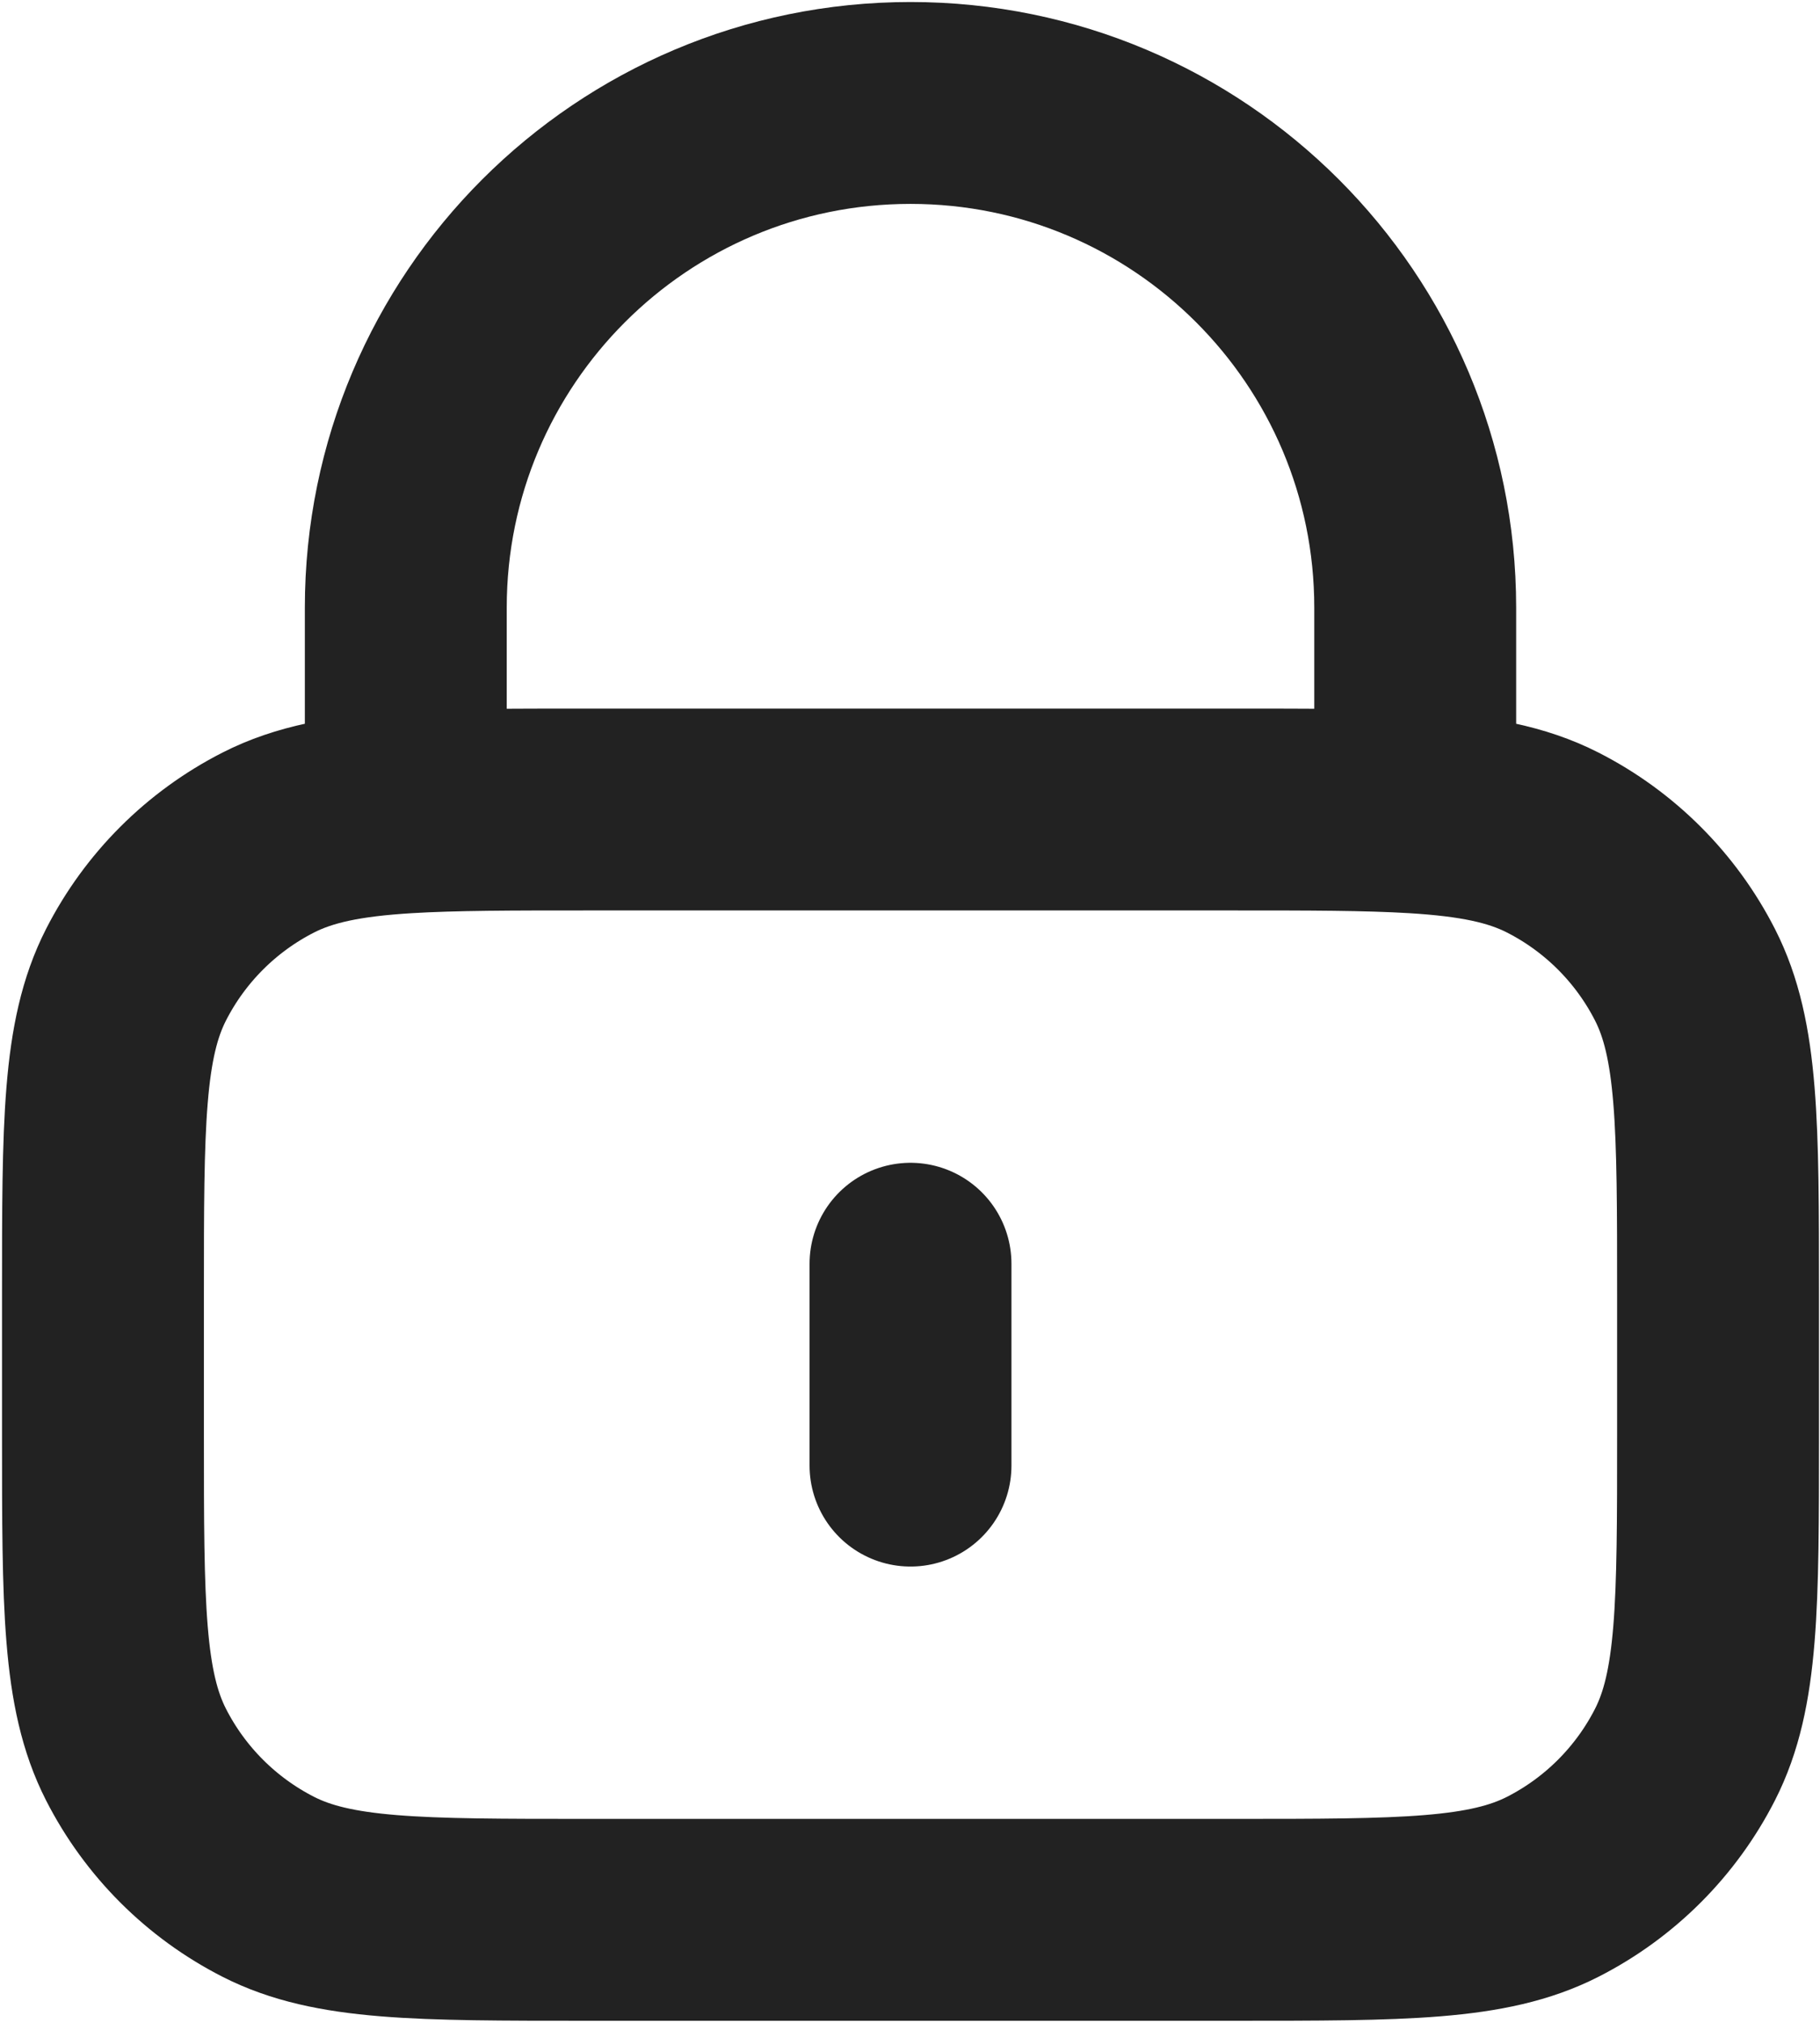 <svg width="601" height="668" viewBox="0 0 601 668" fill="none" xmlns="http://www.w3.org/2000/svg">
<path d="M300.667 417.333V484M134 268.293C149.714 267.333 169.086 267.333 194 267.333H407.333C432.247 267.333 451.62 267.333 467.333 268.293M134 268.293C114.389 269.49 100.476 272.183 88.601 278.233C69.785 287.82 54.487 303.117 44.899 321.933C34 343.327 34 371.327 34 427.333V474C34 530.007 34 558.007 44.899 579.4C54.487 598.217 69.785 613.513 88.601 623.1C109.992 634 137.995 634 194 634H407.333C463.34 634 491.34 634 512.733 623.1C531.55 613.513 546.847 598.217 556.433 579.4C567.333 558.007 567.333 530.007 567.333 474V427.333C567.333 371.327 567.333 343.327 556.433 321.933C546.847 303.117 531.55 287.82 512.733 278.233C500.857 272.183 486.943 269.49 467.333 268.293M134 268.293V200.667C134 108.619 208.619 34 300.667 34C392.713 34 467.333 108.619 467.333 200.667V268.293" stroke="#222222" stroke-width="66.667" stroke-linecap="round" stroke-linejoin="round"/>
</svg>
